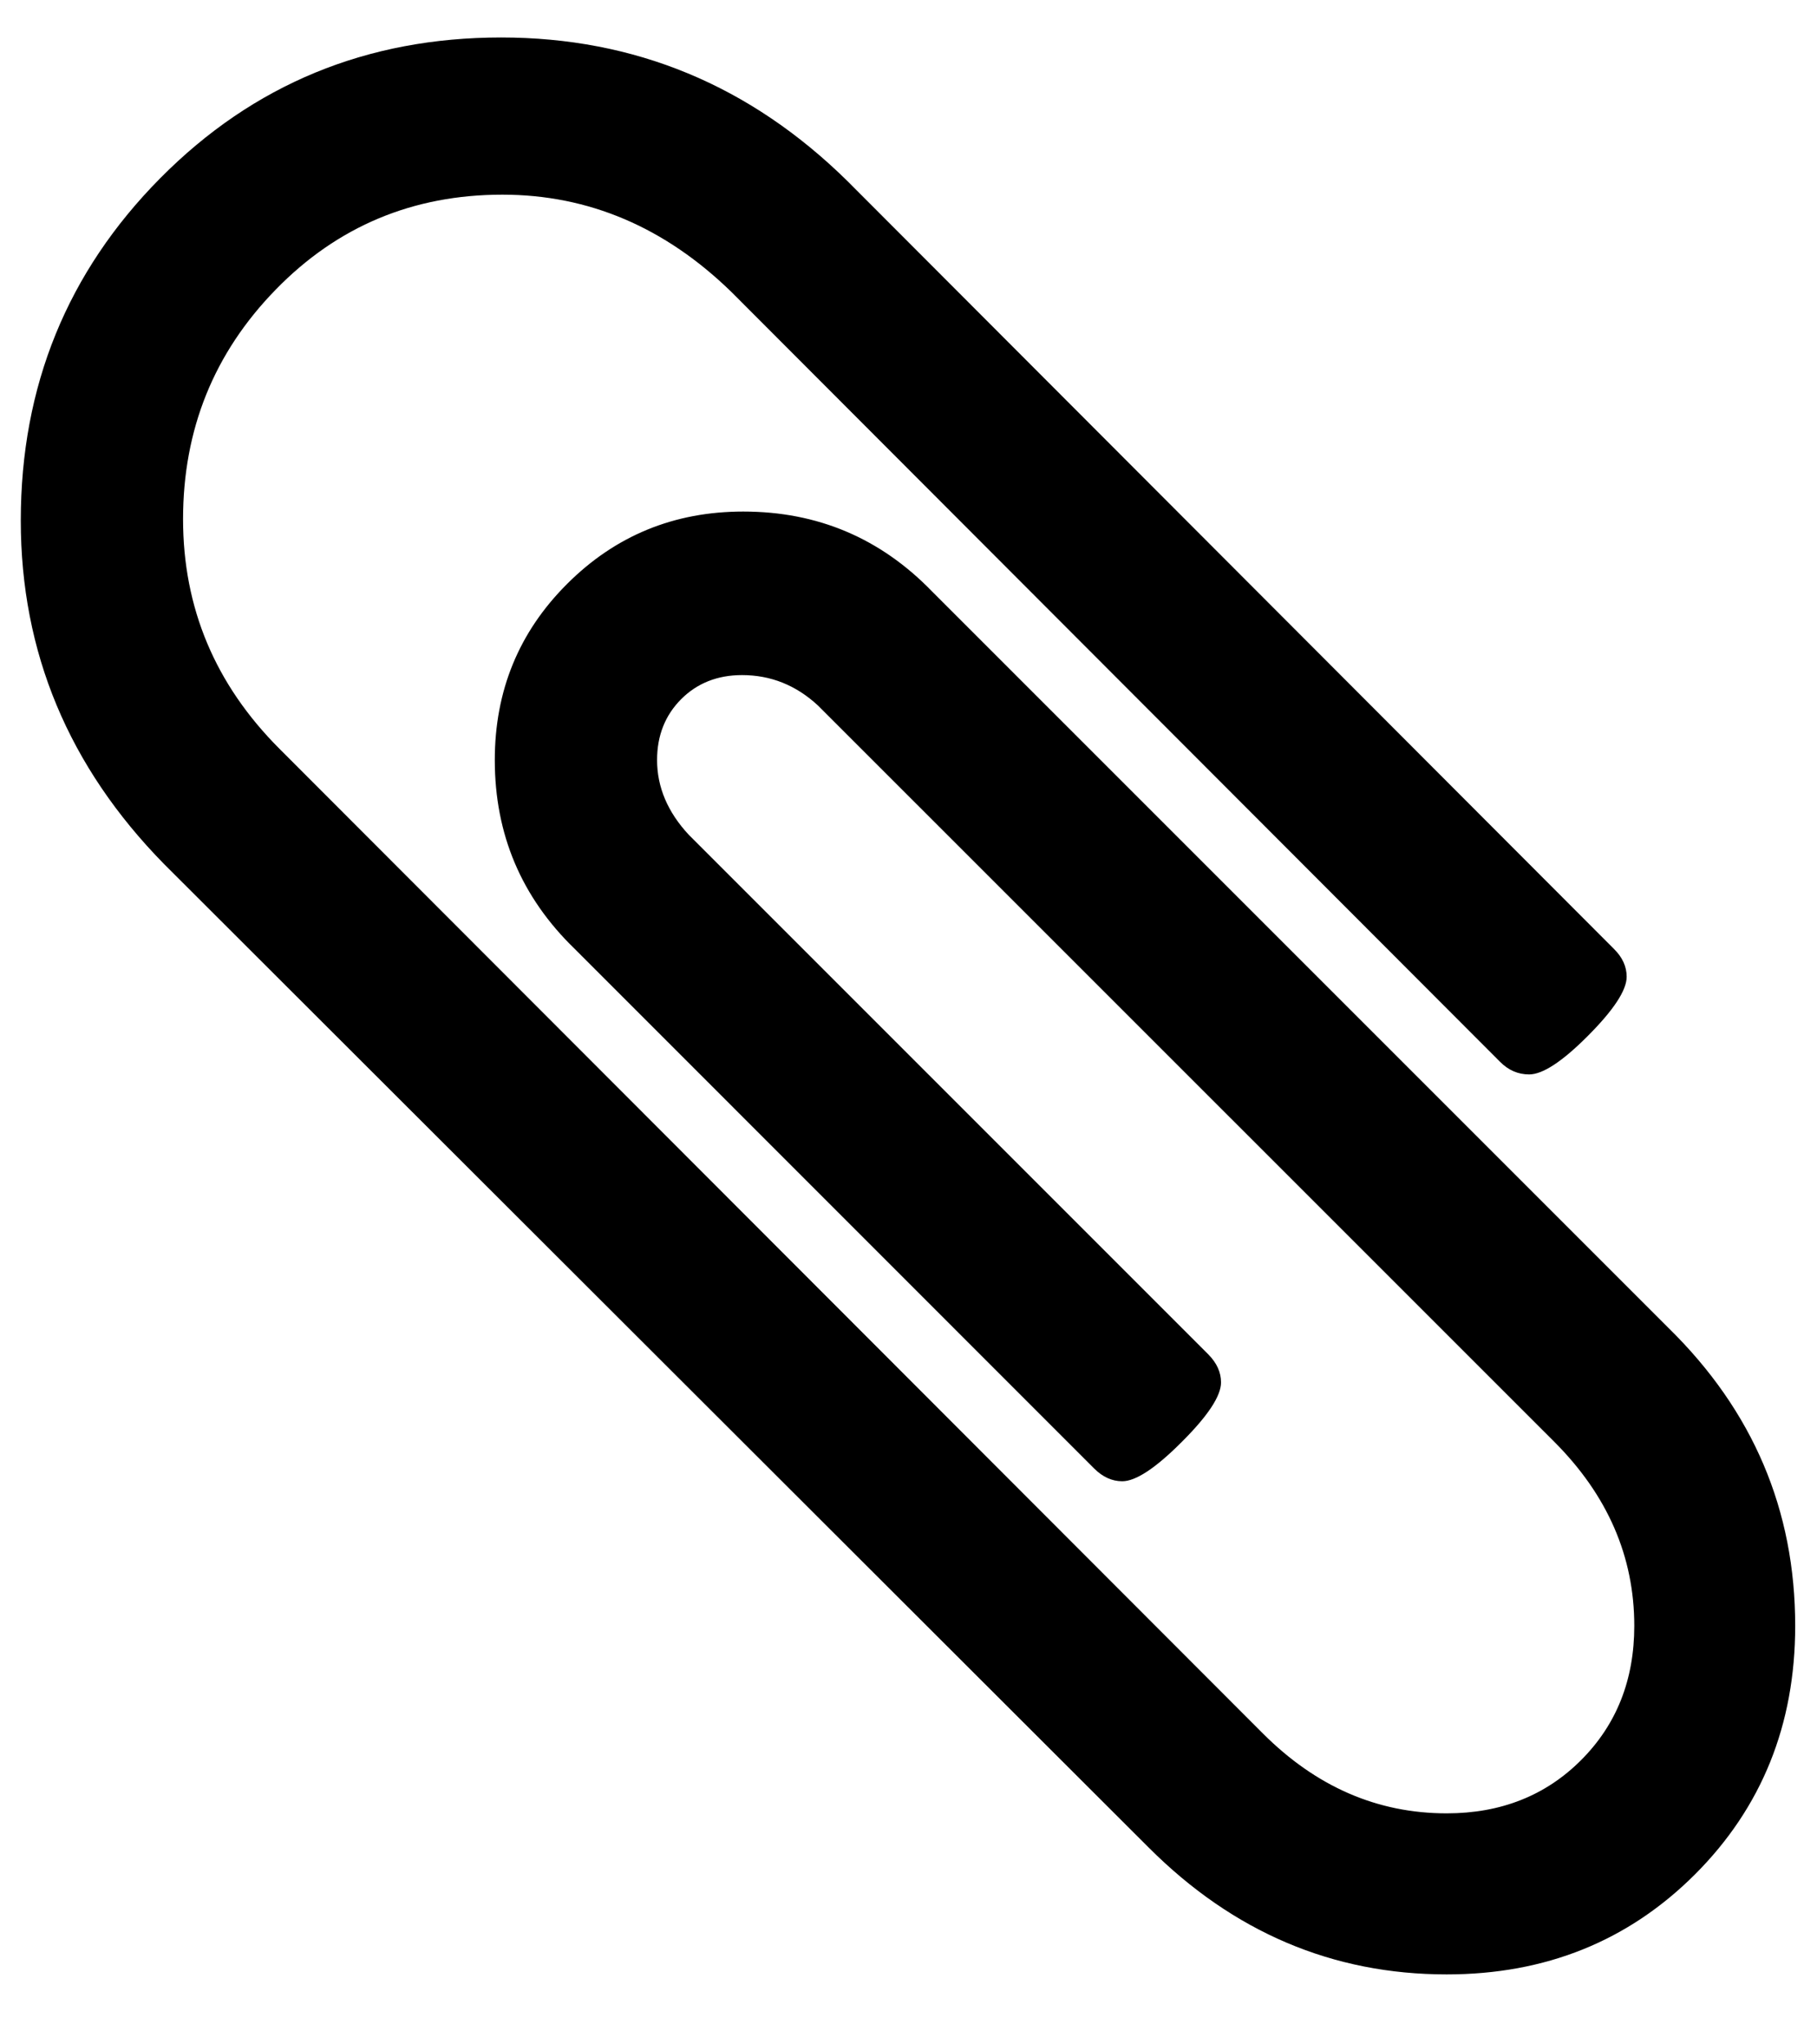 <svg width="16" height="18" viewBox="0 0 16 18" fill="none" xmlns="http://www.w3.org/2000/svg">
<path d="M15.808 14.315C15.808 15.185 15.514 15.914 14.927 16.502C14.339 17.09 13.61 17.384 12.739 17.384C11.735 17.384 10.86 17.012 10.116 16.268L1.444 7.607C0.604 6.751 0.183 5.743 0.183 4.583C0.183 3.4 0.593 2.395 1.411 1.569C2.229 0.743 3.23 0.33 4.413 0.33C5.589 0.33 6.604 0.751 7.46 1.592L14.212 8.355C14.287 8.429 14.324 8.511 14.324 8.6C14.324 8.719 14.209 8.894 13.978 9.125C13.755 9.348 13.584 9.46 13.465 9.46C13.368 9.46 13.282 9.423 13.208 9.348L6.444 2.574C5.857 2.001 5.183 1.714 4.424 1.714C3.636 1.714 2.97 1.993 2.427 2.551C1.883 3.109 1.612 3.783 1.612 4.571C1.612 5.353 1.895 6.026 2.46 6.592L11.121 15.263C11.59 15.732 12.129 15.966 12.739 15.966C13.215 15.966 13.61 15.81 13.922 15.498C14.235 15.185 14.391 14.791 14.391 14.315C14.391 13.705 14.156 13.165 13.688 12.696L7.203 6.212C7.01 6.033 6.787 5.944 6.534 5.944C6.318 5.944 6.139 6.015 5.998 6.156C5.857 6.298 5.786 6.476 5.786 6.692C5.786 6.93 5.879 7.15 6.065 7.35L10.641 11.926C10.715 12.001 10.752 12.083 10.752 12.172C10.752 12.291 10.637 12.466 10.406 12.696C10.176 12.927 10.001 13.042 9.882 13.042C9.793 13.042 9.711 13.005 9.636 12.931L5.061 8.355C4.592 7.901 4.357 7.347 4.357 6.692C4.357 6.082 4.569 5.565 4.994 5.141C5.418 4.717 5.935 4.504 6.545 4.504C7.2 4.504 7.754 4.739 8.208 5.208L14.692 11.692C15.436 12.421 15.808 13.295 15.808 14.315Z" fill="currentColor"/>
</svg>
